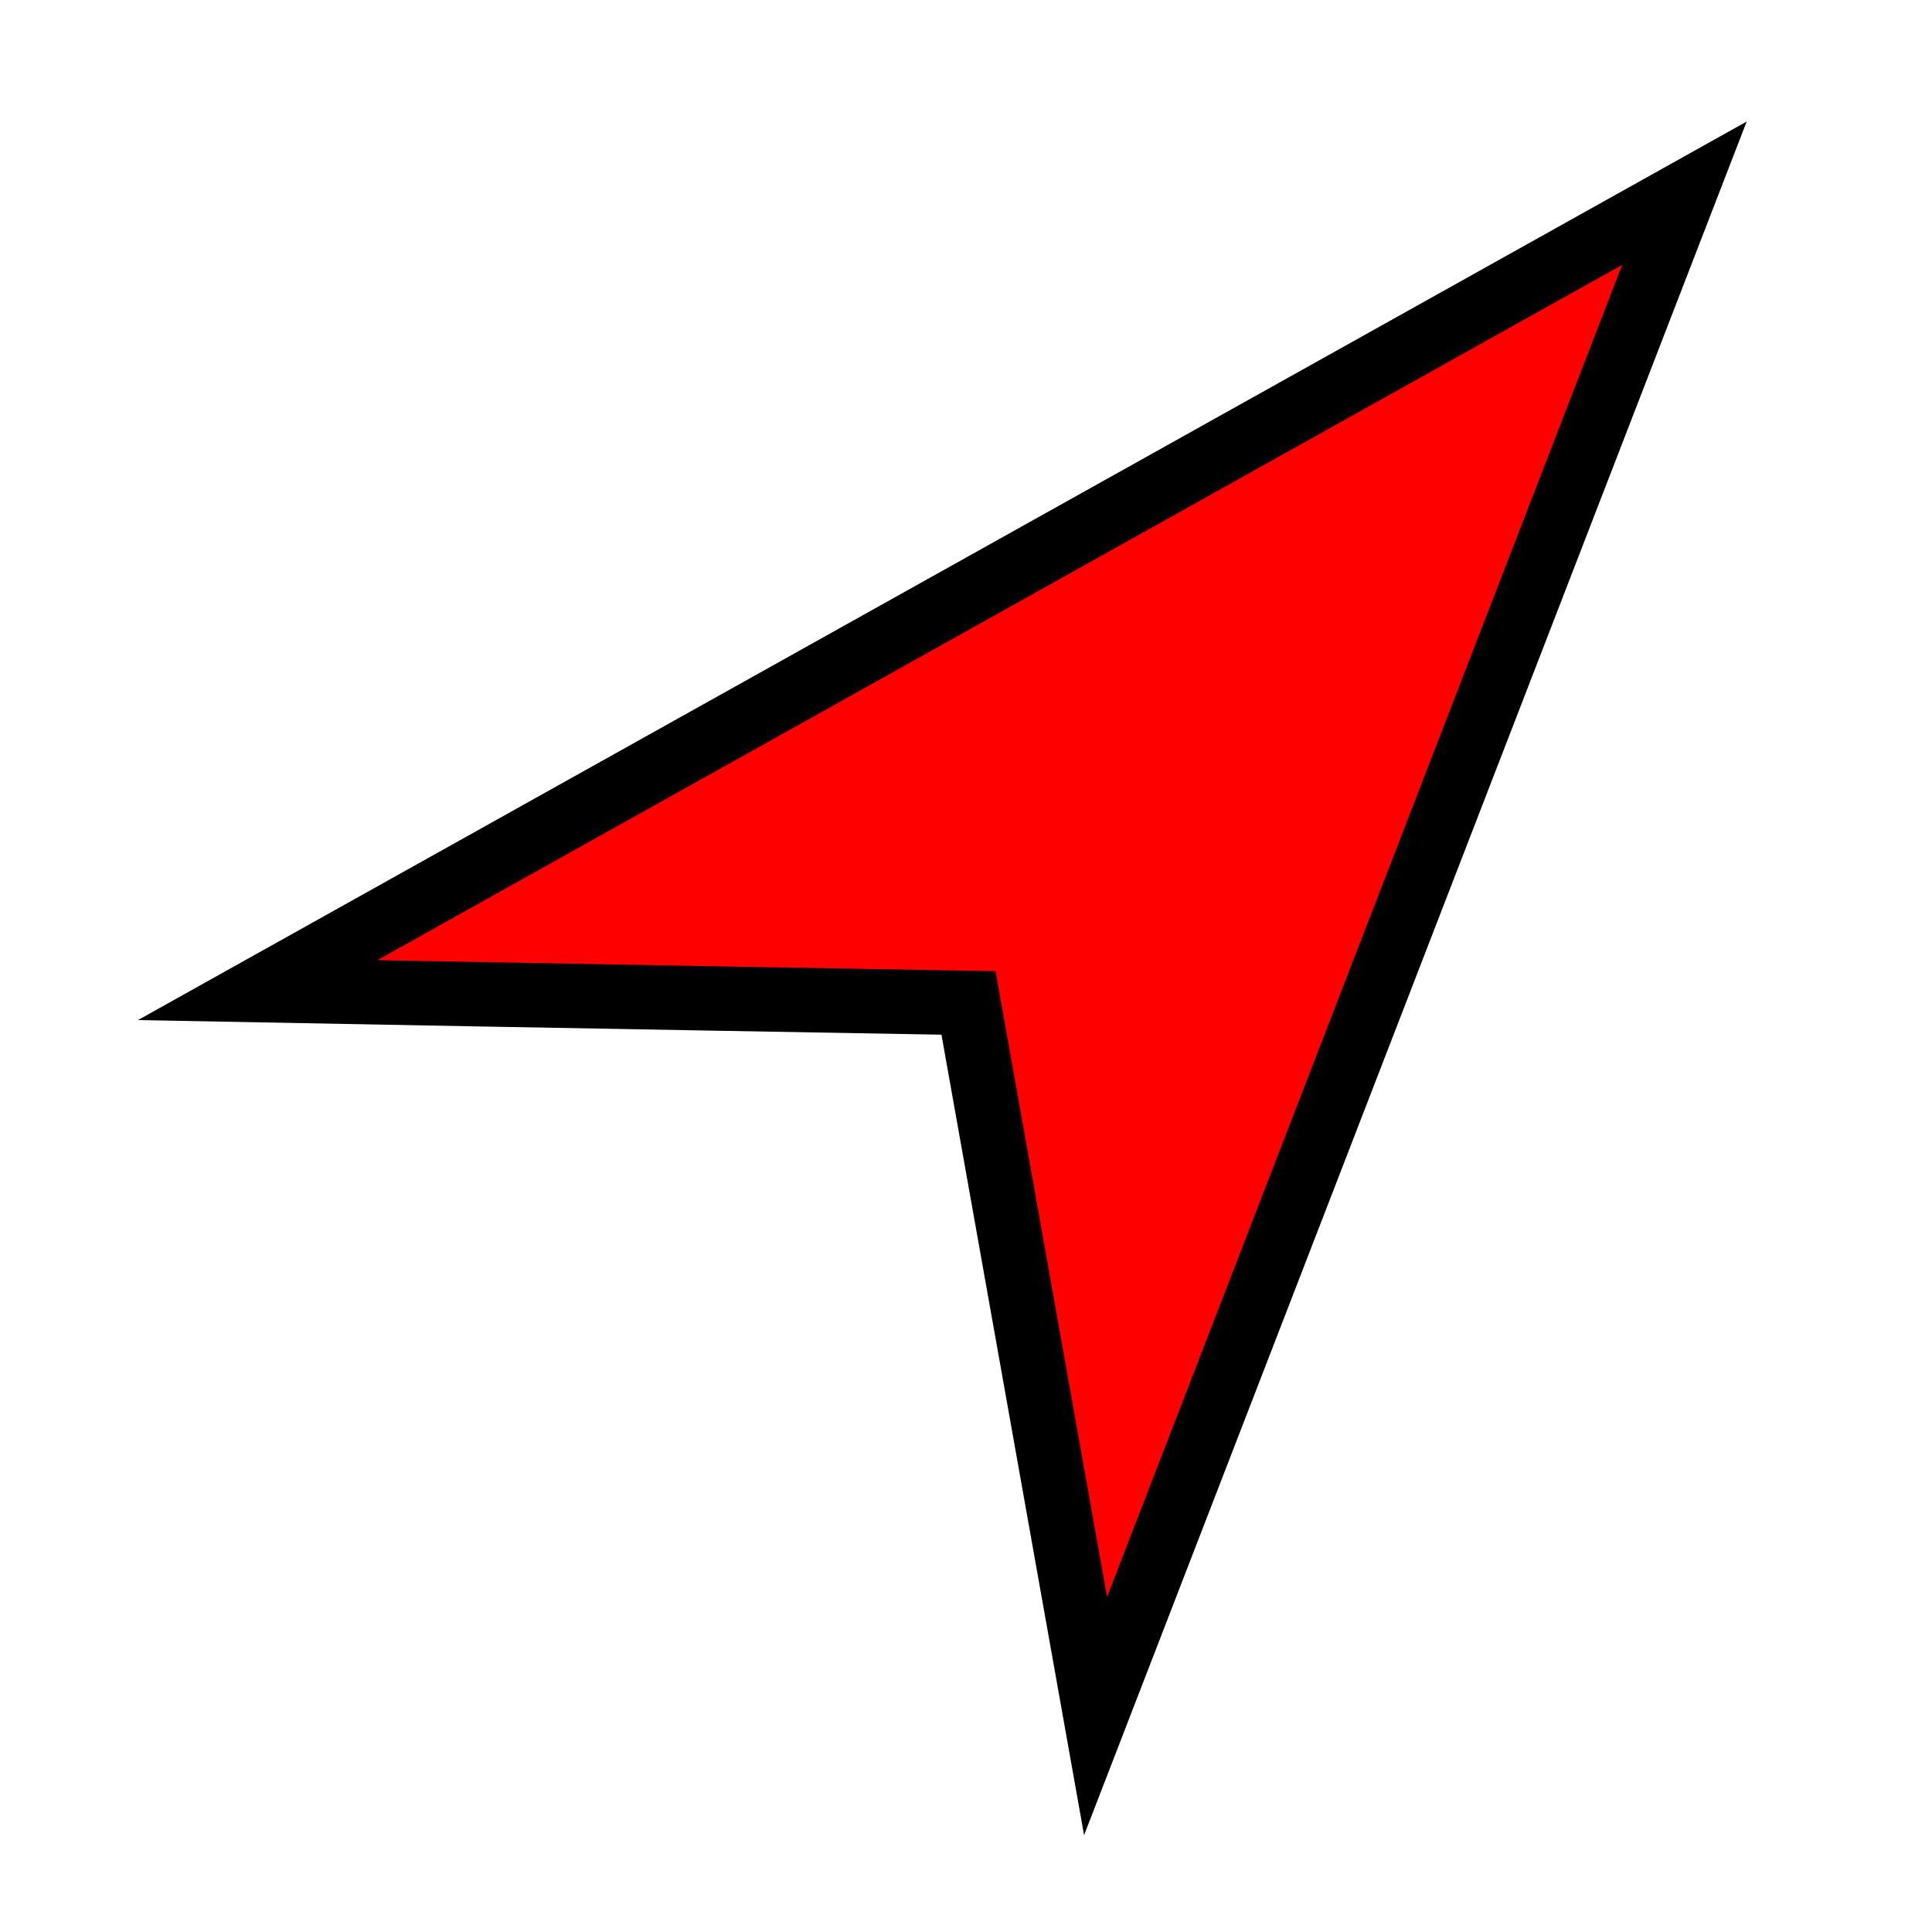 <?xml version="1.0" encoding="UTF-8"?>
<svg xmlns="http://www.w3.org/2000/svg" xmlns:xlink="http://www.w3.org/1999/xlink" width="30pt" height="30pt" viewBox="0 0 30 30" version="1.1">
<defs>
<clipPath id="clip1">
  <path d="M 4 3 L 27 3 L 27 27 L 4 27 Z M 4 3 "/>
</clipPath>
<clipPath id="clip2">
  <path d="M 17.012 26.648 L 15.039 15.574 C 15.039 15.574 8.102 15.453 4 15.375 L 26.156 3 Z M 17.012 26.648 "/>
</clipPath>
</defs>
<g id="surface1">
<g clip-path="url(#clip1)" clip-rule="nonzero">
<g clip-path="url(#clip2)" clip-rule="evenodd">
<rect x="0" y="0" width="30" height="30" style="fill:rgb(100%,0%,0%);fill-opacity:1;stroke:none;"/>
</g>
</g>
<path style="fill:none;stroke-width:1;stroke-linecap:butt;stroke-linejoin:miter;stroke:rgb(0%,0%,0%);stroke-opacity:1;stroke-miterlimit:10;" d="M 13.012 23.648 L 11.039 12.574 C 11.039 12.574 4.102 12.453 0 12.375 L 22.156 0 Z M 13.012 23.648 " transform="matrix(1,0,0,1,4,3)"/>
</g>
</svg>
